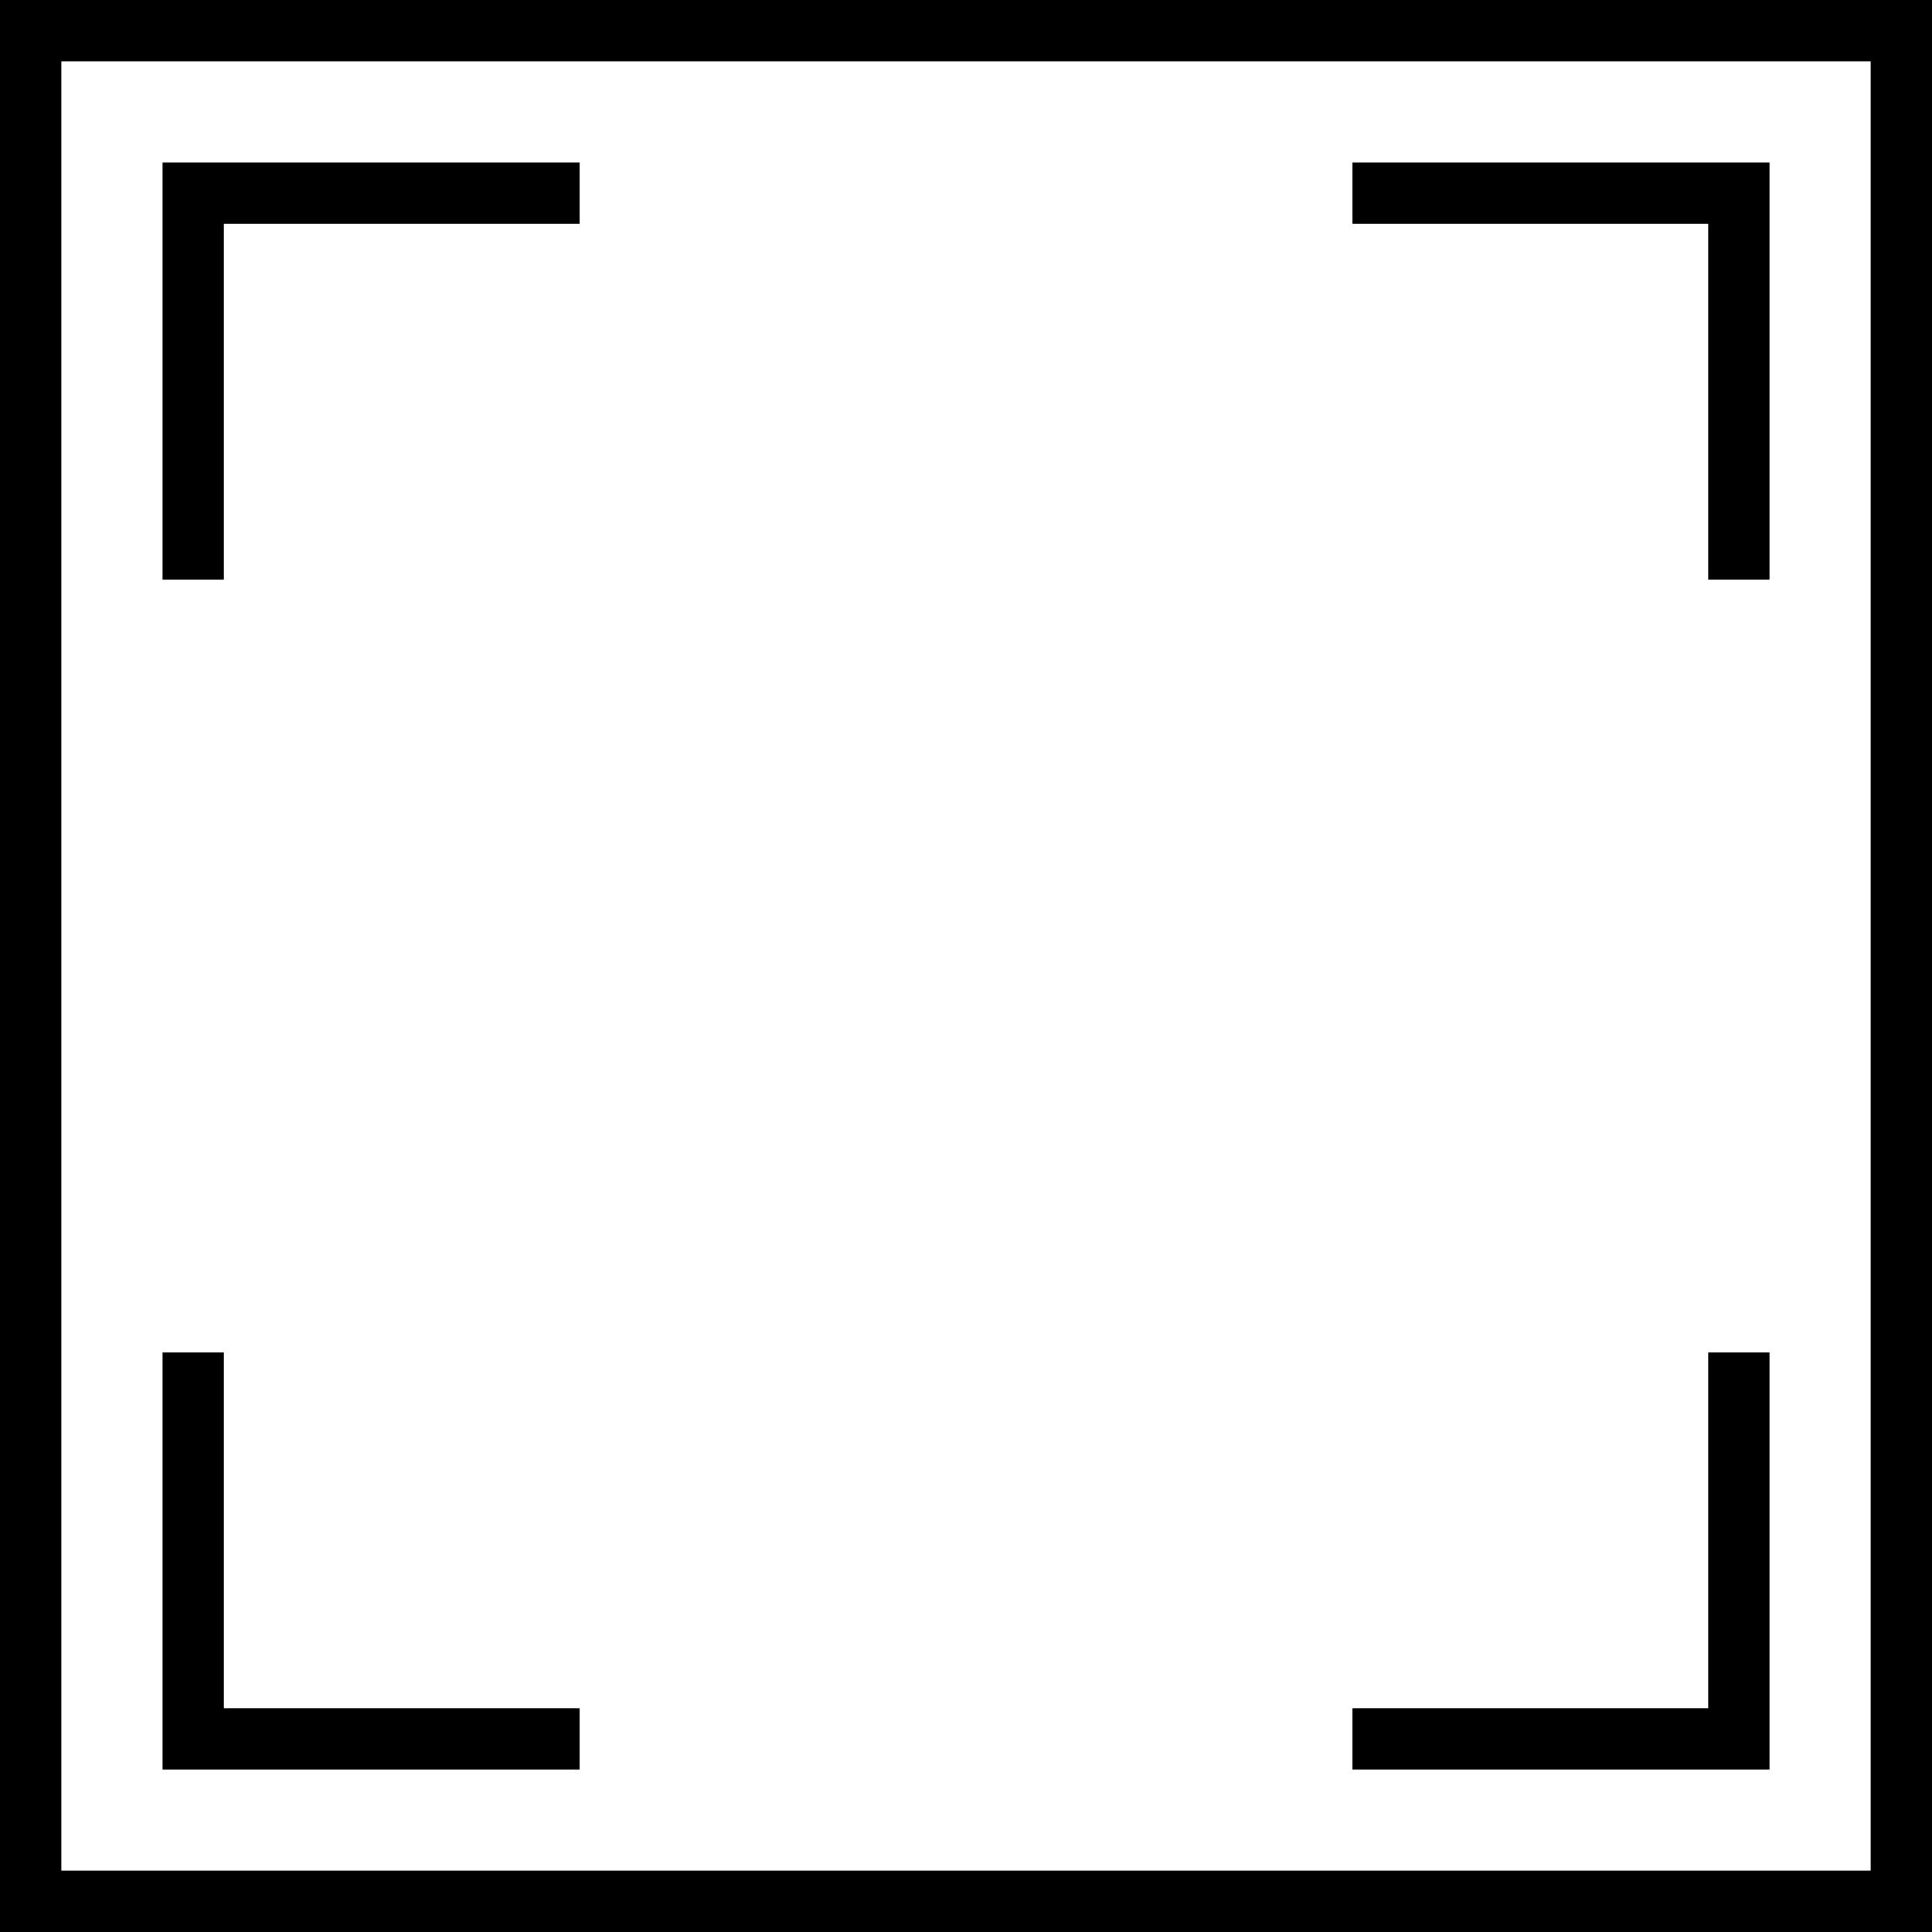 <?xml version="1.0" encoding="utf-8"?>
<!-- Generator: Adobe Illustrator 24.0.2, SVG Export Plug-In . SVG Version: 6.00 Build 0)  -->
<svg version="1.1" id="Ebene_1" xmlns="http://www.w3.org/2000/svg" xmlns:xlink="http://www.w3.org/1999/xlink" x="0px" y="0px"
	 viewBox="0 0 283.46 283.46" style="enable-background:new 0 0 283.46 283.46;" xml:space="preserve">
<rect x="0" y="0" width="283.46" height="283.46" fill="#808080" stroke="none"/>
<style type="text/css">
	.st0{fill:#FFFFFF;}
	.st1{fill:#FFFFFF;stroke:#000000;stroke-width:9;stroke-miterlimit:10;}
</style>
<g>
	<rect x="4.5" y="4.5" class="st0" width="274.46" height="274.46"/>
	<path d="M274.46,9v265.46H9V9H274.46 M283.46,0H0v283.46h283.46V0L283.46,0z"/>
</g>
<polyline class="st1" points="28.35,85.04 28.35,28.35 85.04,28.35 "/>
<polyline class="st1" points="255.12,85.04 255.12,28.35 198.43,28.35 "/>
<polyline class="st1" points="255.12,198.43 255.12,255.12 198.43,255.12 "/>
<polyline class="st1" points="28.35,198.43 28.35,255.12 85.04,255.12 "/>
</svg>
